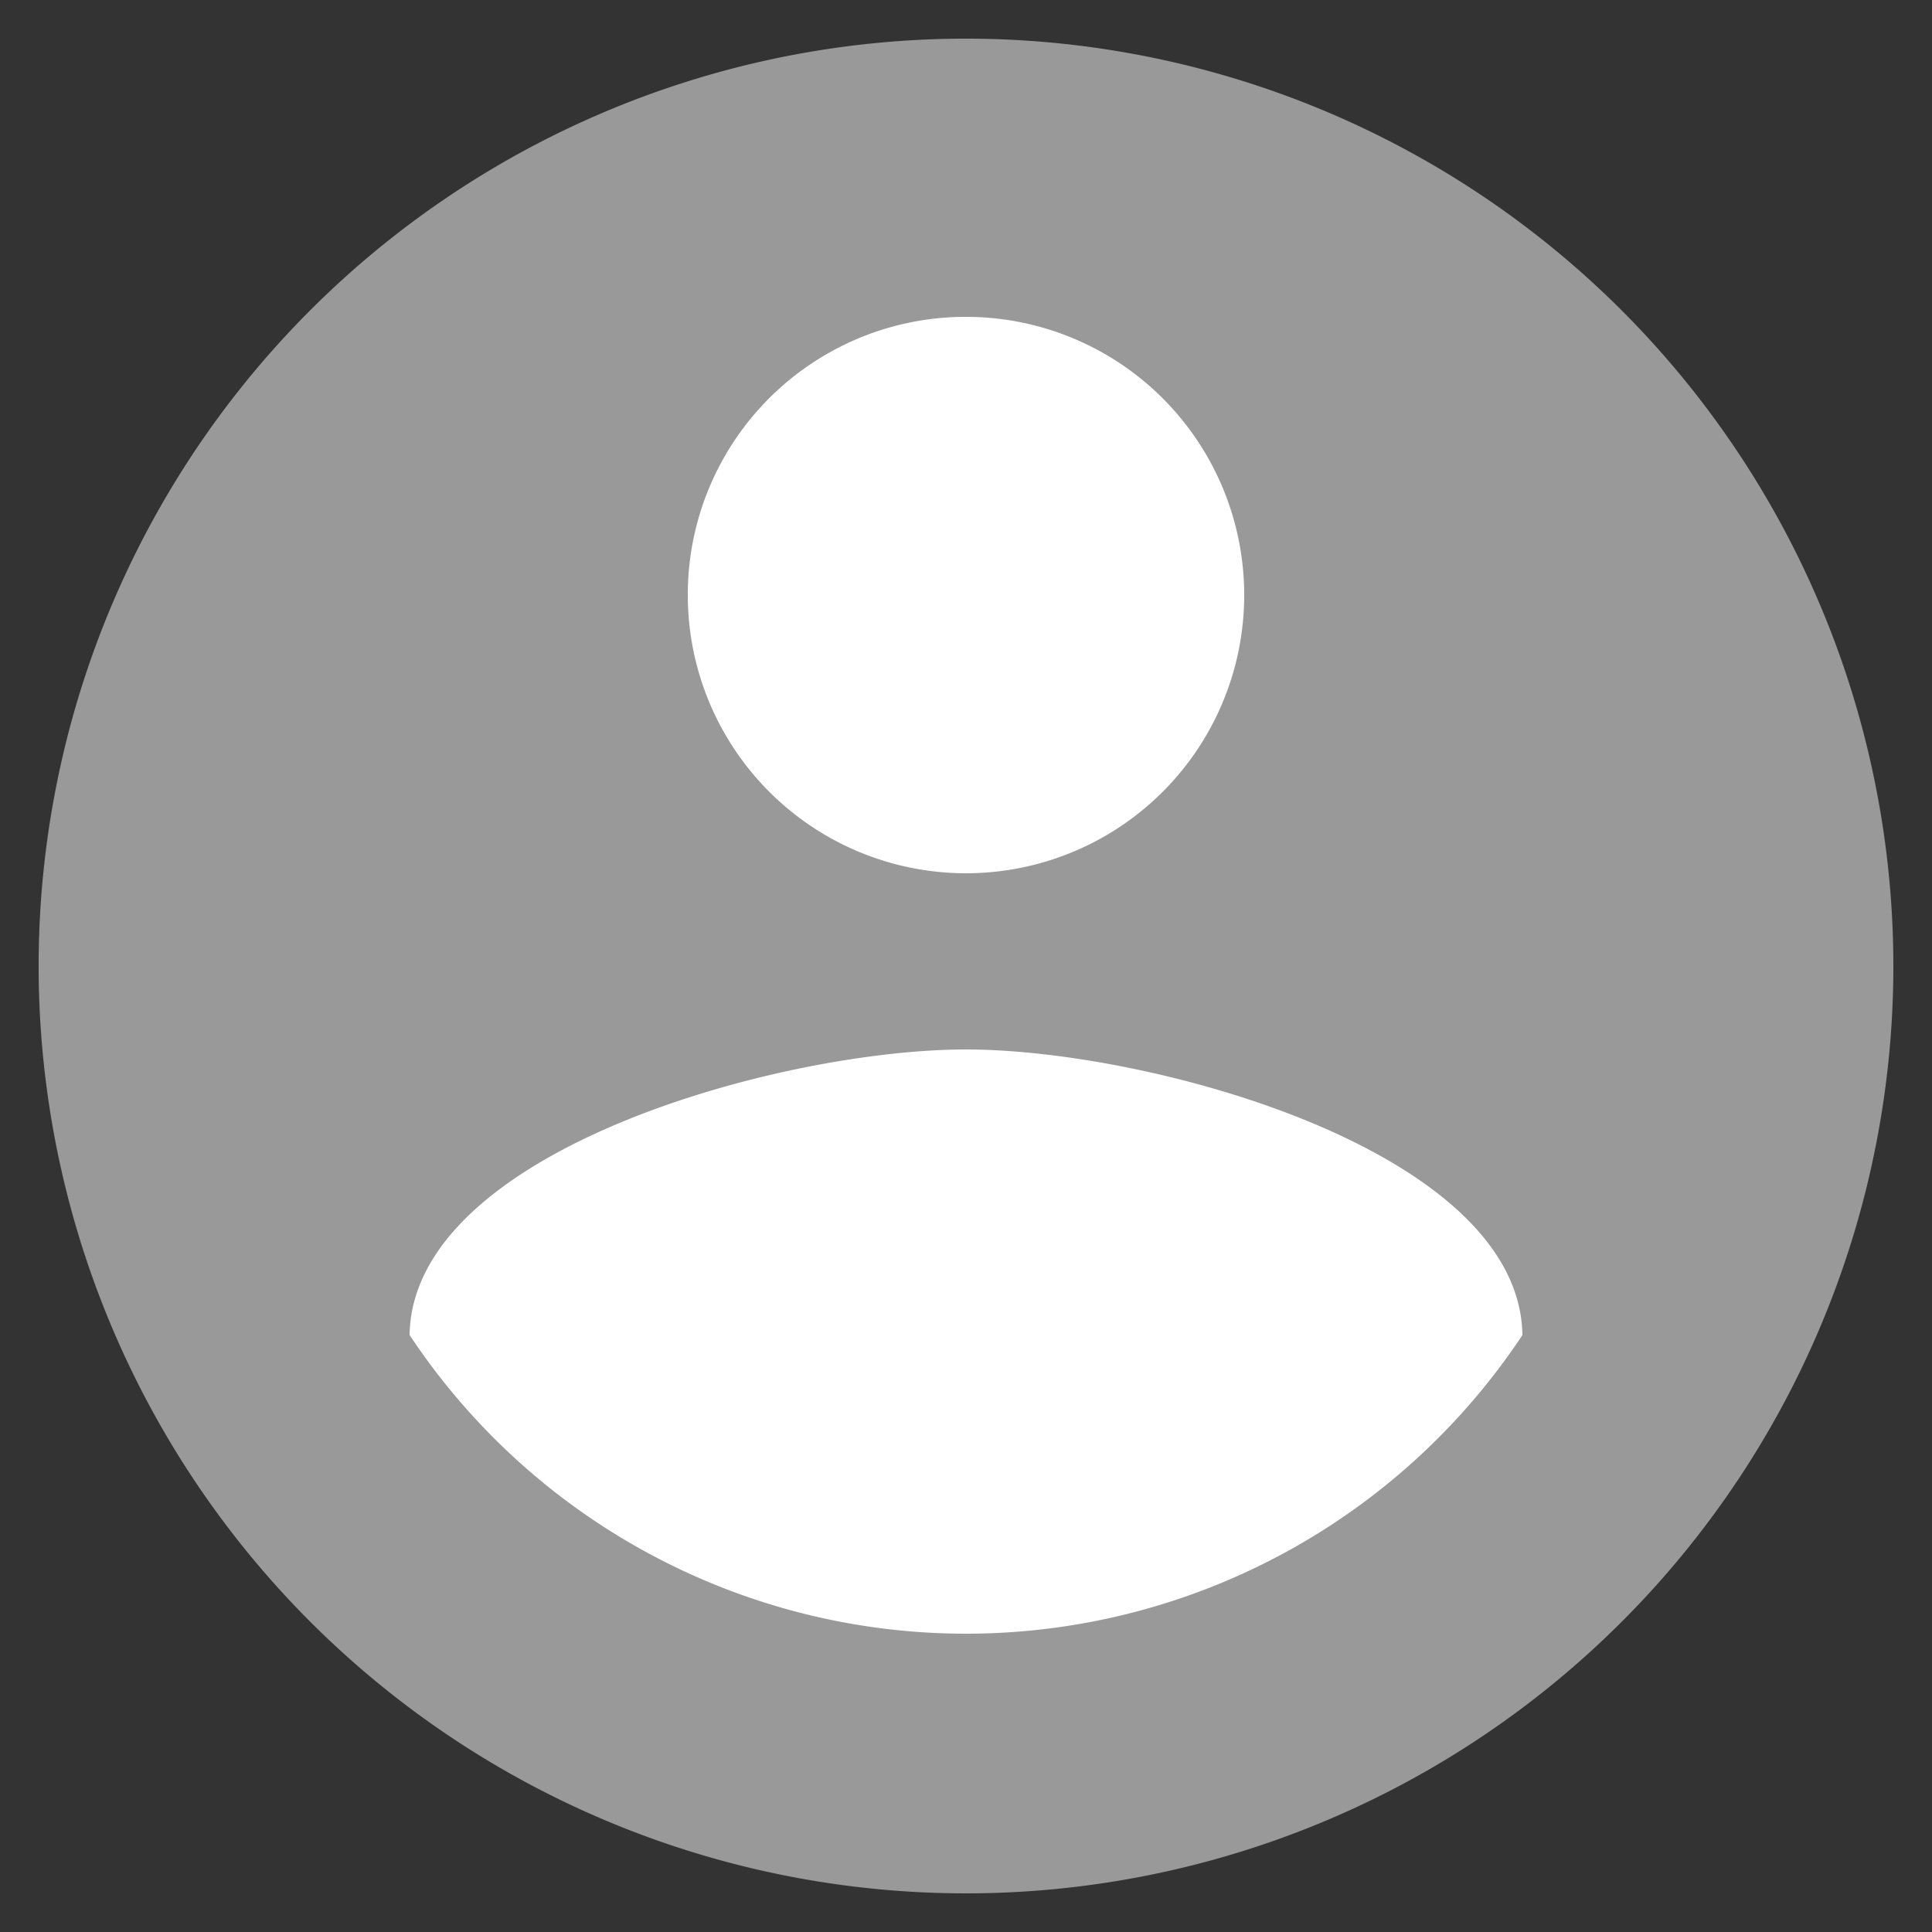<svg xmlns="http://www.w3.org/2000/svg" width="100" height="100" viewBox="0 0 100 100">
  <rect x="0" y="0" width="100" height="100" fill="#333333" stroke="none"/>
  <g id="Group_1" data-name="Group 1" transform="translate(-3650 -4429)">
    <circle id="Ellipse_1" data-name="Ellipse 1" cx="45.5" cy="45.5" r="45.5" transform="translate(3654 4433)" fill="#fff"/>
    <g id="account_circle-24px" transform="translate(3650 4429)">
      <path id="Path_3" data-name="Path 3" d="M50,2A48,48,0,1,0,98,50,48.018,48.018,0,0,0,50,2Zm0,14.4A14.4,14.4,0,1,1,35.6,30.8,14.381,14.381,0,0,1,50,16.4Zm0,68.16A34.563,34.563,0,0,1,21.2,69.1C21.344,59.552,40.4,54.32,50,54.32c9.552,0,28.656,5.232,28.8,14.784A34.563,34.563,0,0,1,50,84.56Z" transform="translate(0 0)" fill="#999"/>
      <path id="Path_4" data-name="Path 4" d="M0,0H100V100H0Z" fill="none"/>
    </g>
  </g>
</svg>
